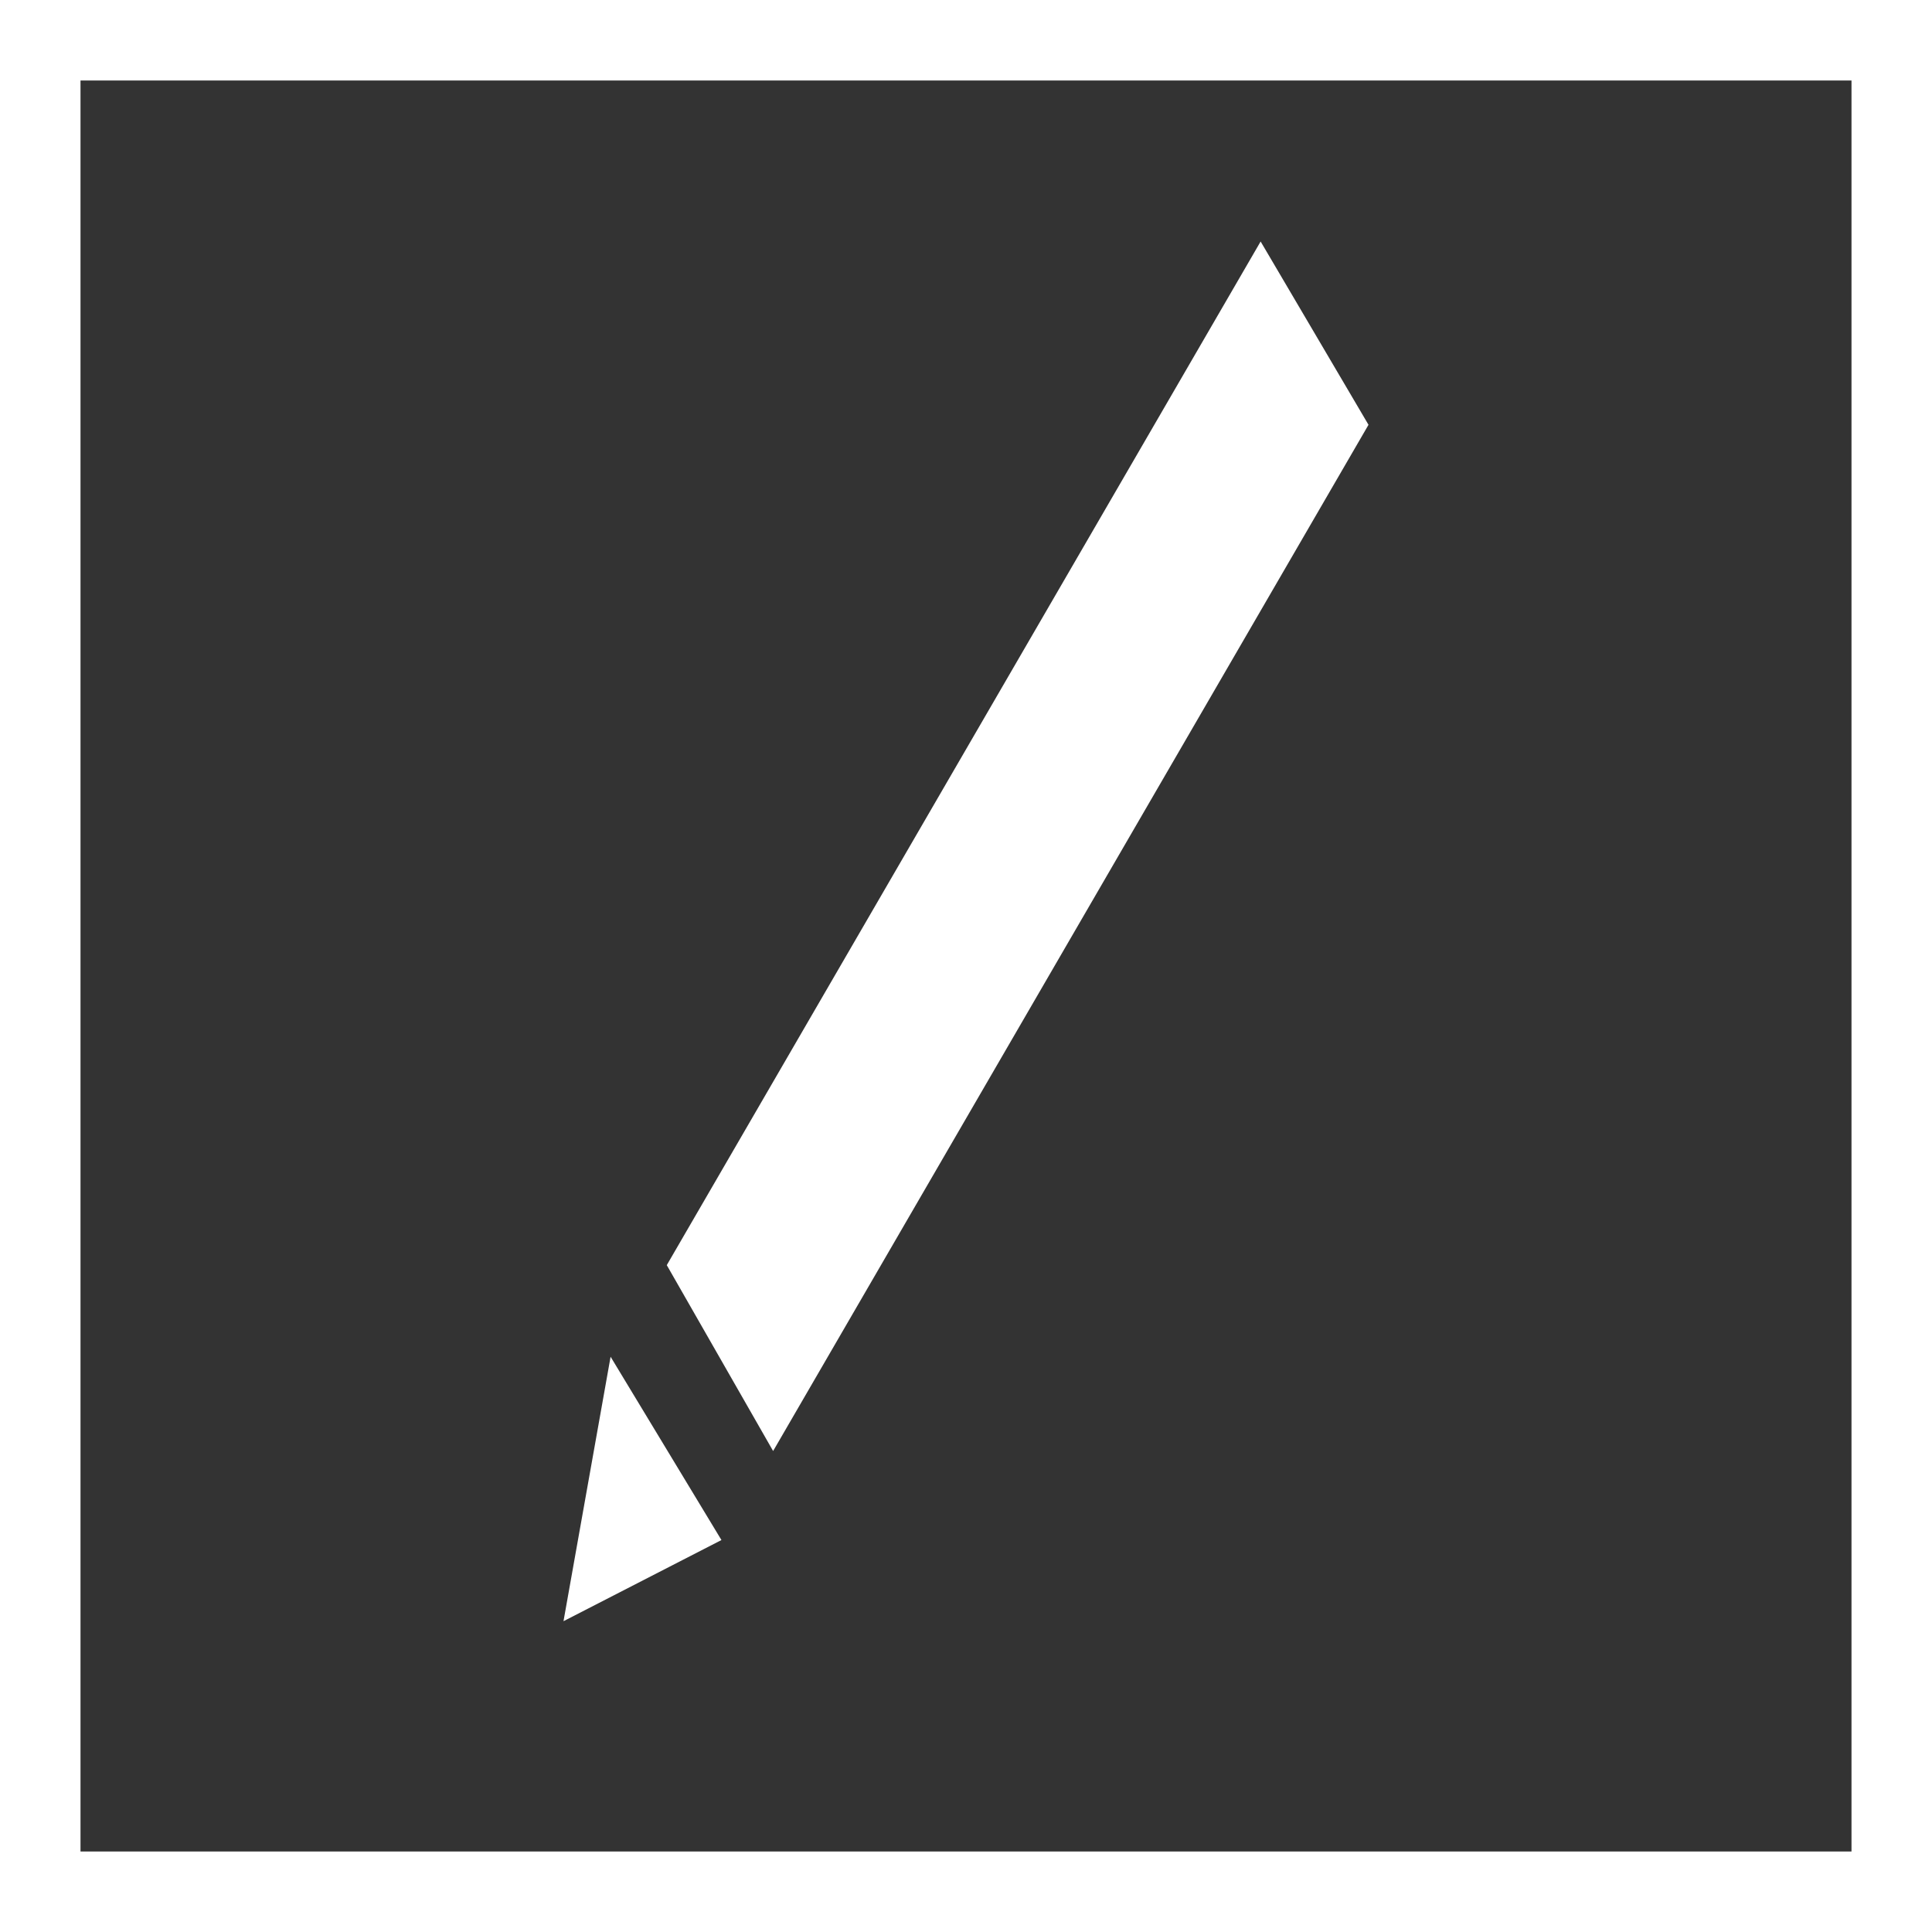 <svg width="24" height="24" viewBox="0 0 24 24" fill="none" xmlns="http://www.w3.org/2000/svg">
<rect x="0" y="0" width="24" height="24" fill="#333333" stroke="none"/>
<rect x="0.5" y="0.5" width="23" height="23" stroke="white"/>
<path d="M17 5.277L9.604 18.025L8.283 15.716L15.66 3L17 5.277ZM7 20.139L8.962 19.131L7.585 16.854L7 20.139Z" fill="white"/>
</svg>
